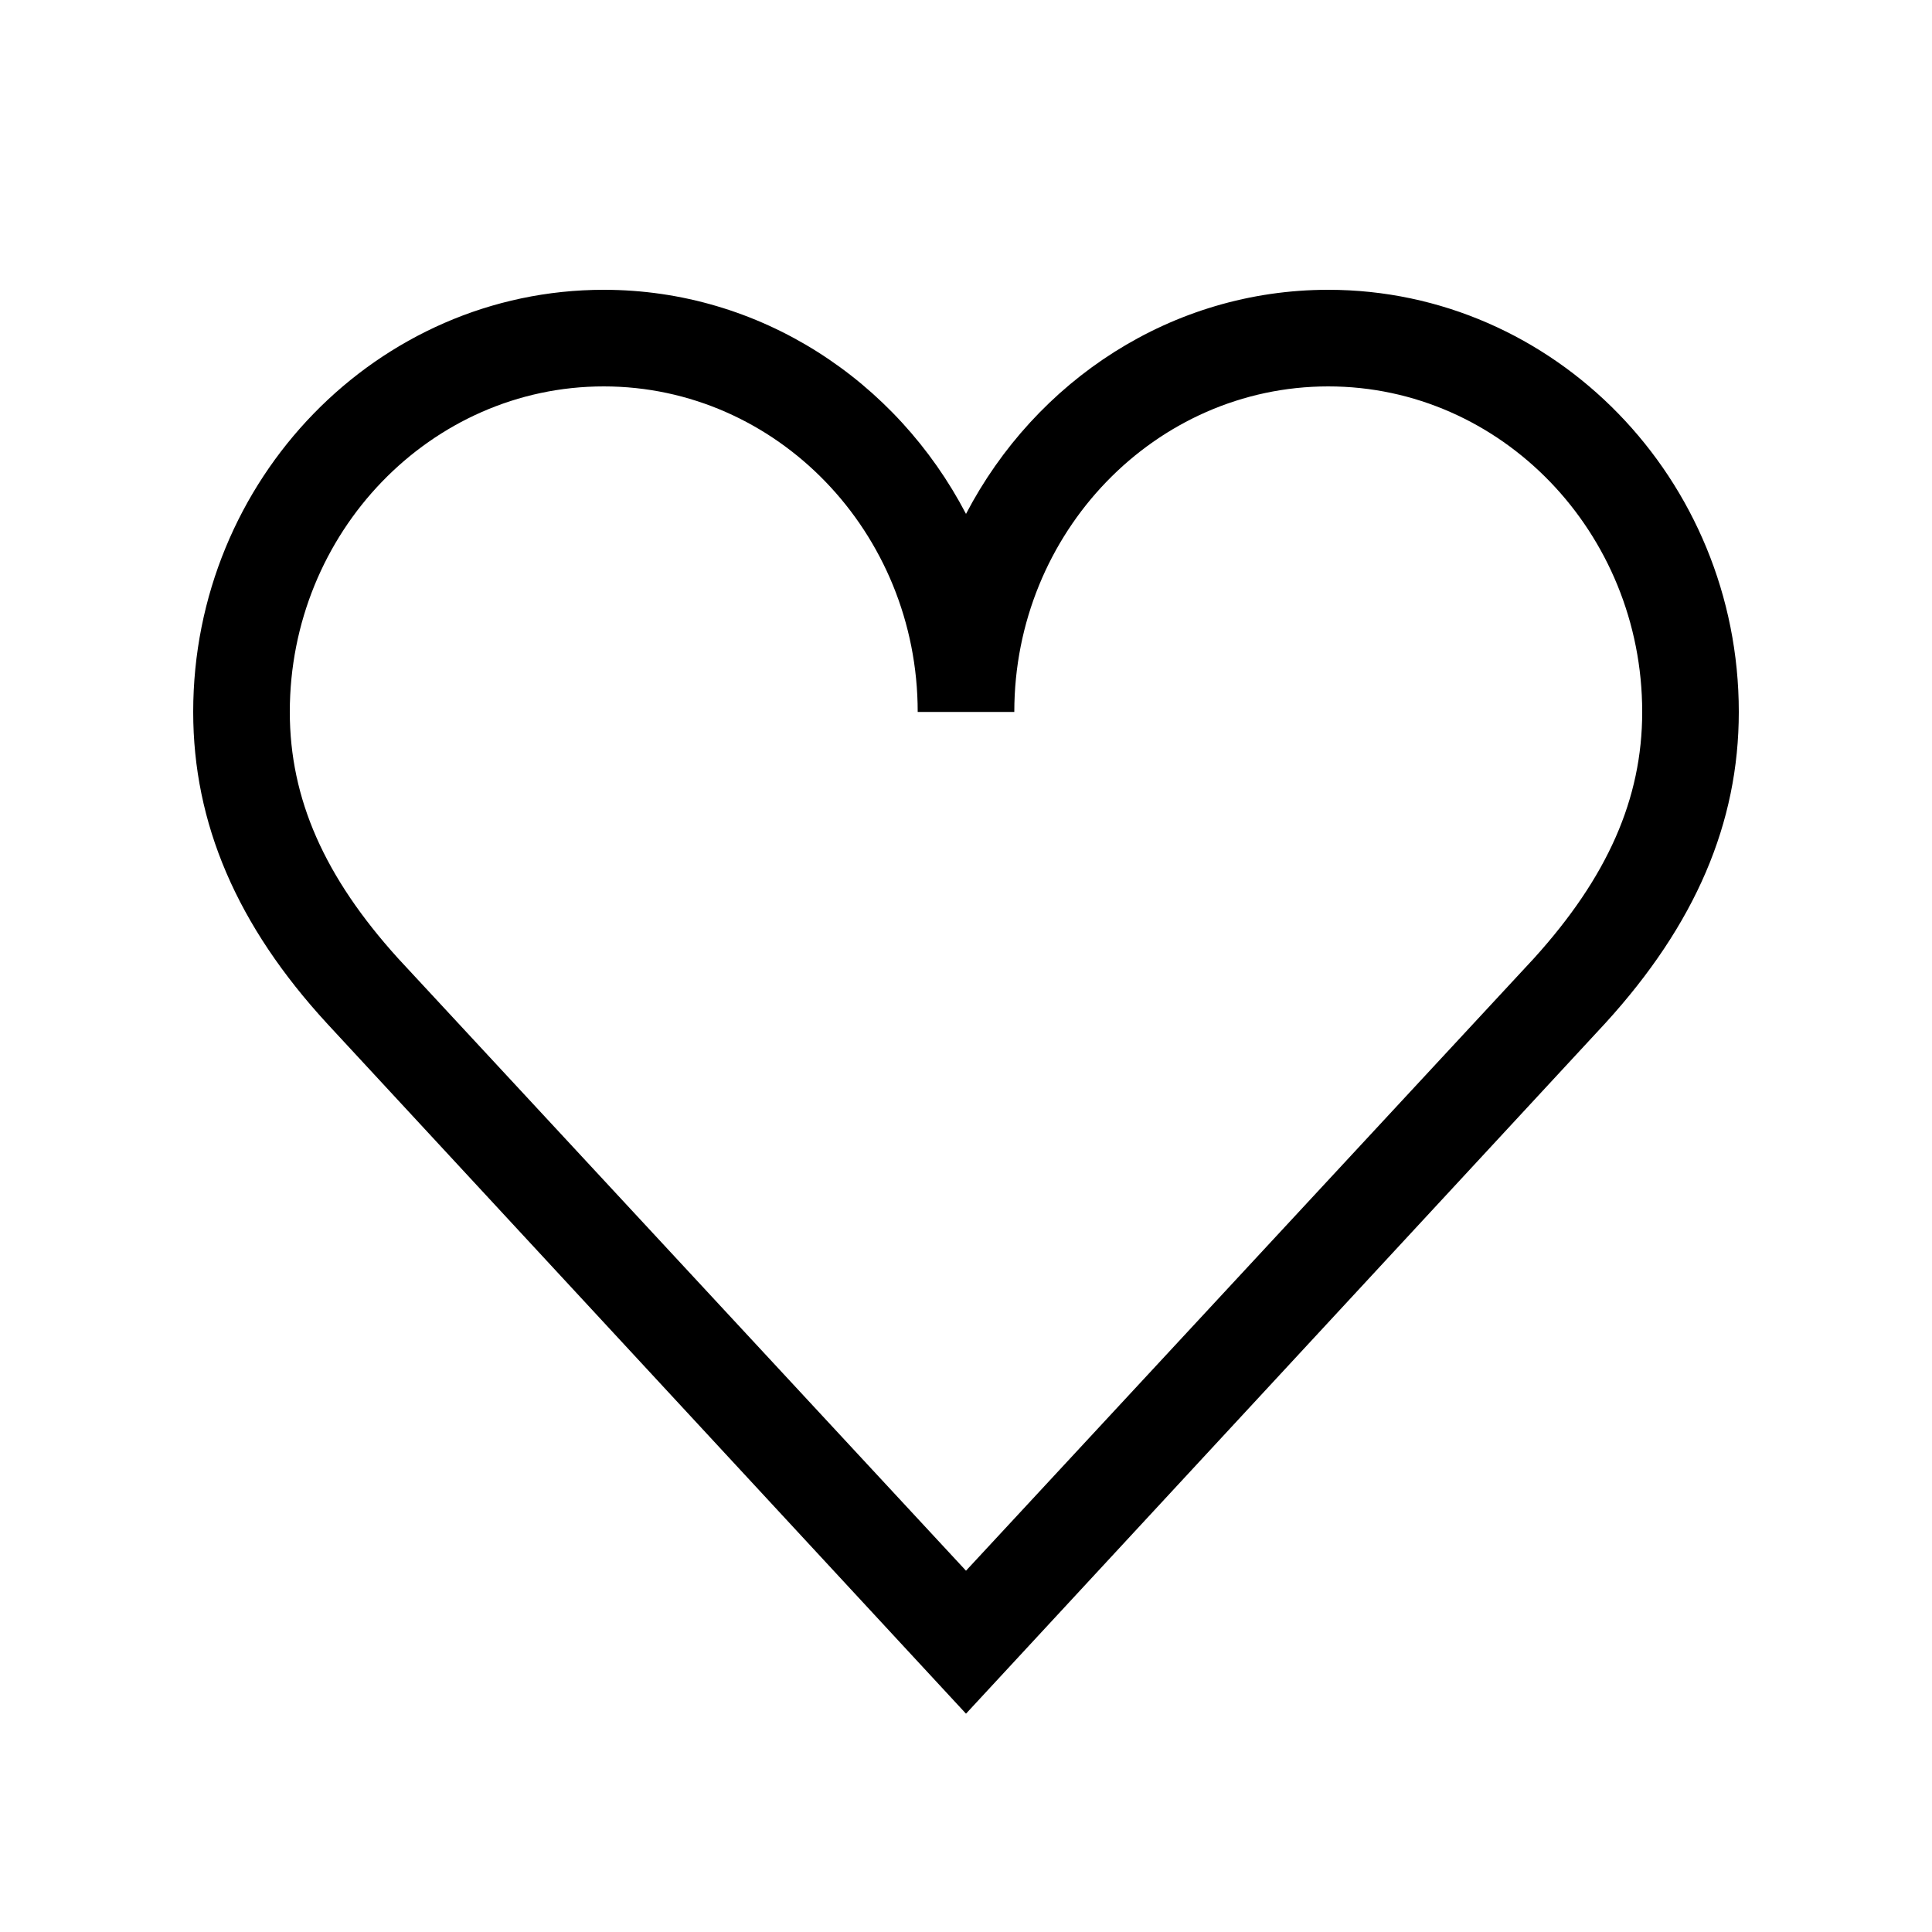 <svg
  width="24" height="24"
  viewBox="0 0 24 24"
  fill="none" xmlns="http://www.w3.org/2000/svg">
  <path
    d="M12 21.288L4.068 12.72C2.94 11.496 2.4 10.224 2.4 8.844C2.4 5.952 4.692 3.6 7.5 3.6C9.444 3.6 11.136 4.728 12 6.384C12.864 4.728 14.556 3.6 16.5 3.6C19.308 3.6 21.6 5.952 21.6 8.844C21.6 10.224 21.06 11.484 19.944 12.708L12 21.288ZM7.5 4.8C5.352 4.8 3.6 6.612 3.6 8.844C3.6 9.924 4.032 10.896 4.944 11.904L12 19.512L19.056 11.904C19.968 10.896 20.4 9.924 20.4 8.844C20.4 6.612 18.648 4.8 16.5 4.8C14.352 4.8 12.6 6.612 12.6 8.844H11.4C11.4 6.612 9.648 4.8 7.5 4.8Z"
    fill="currentColor"
  />
</svg>